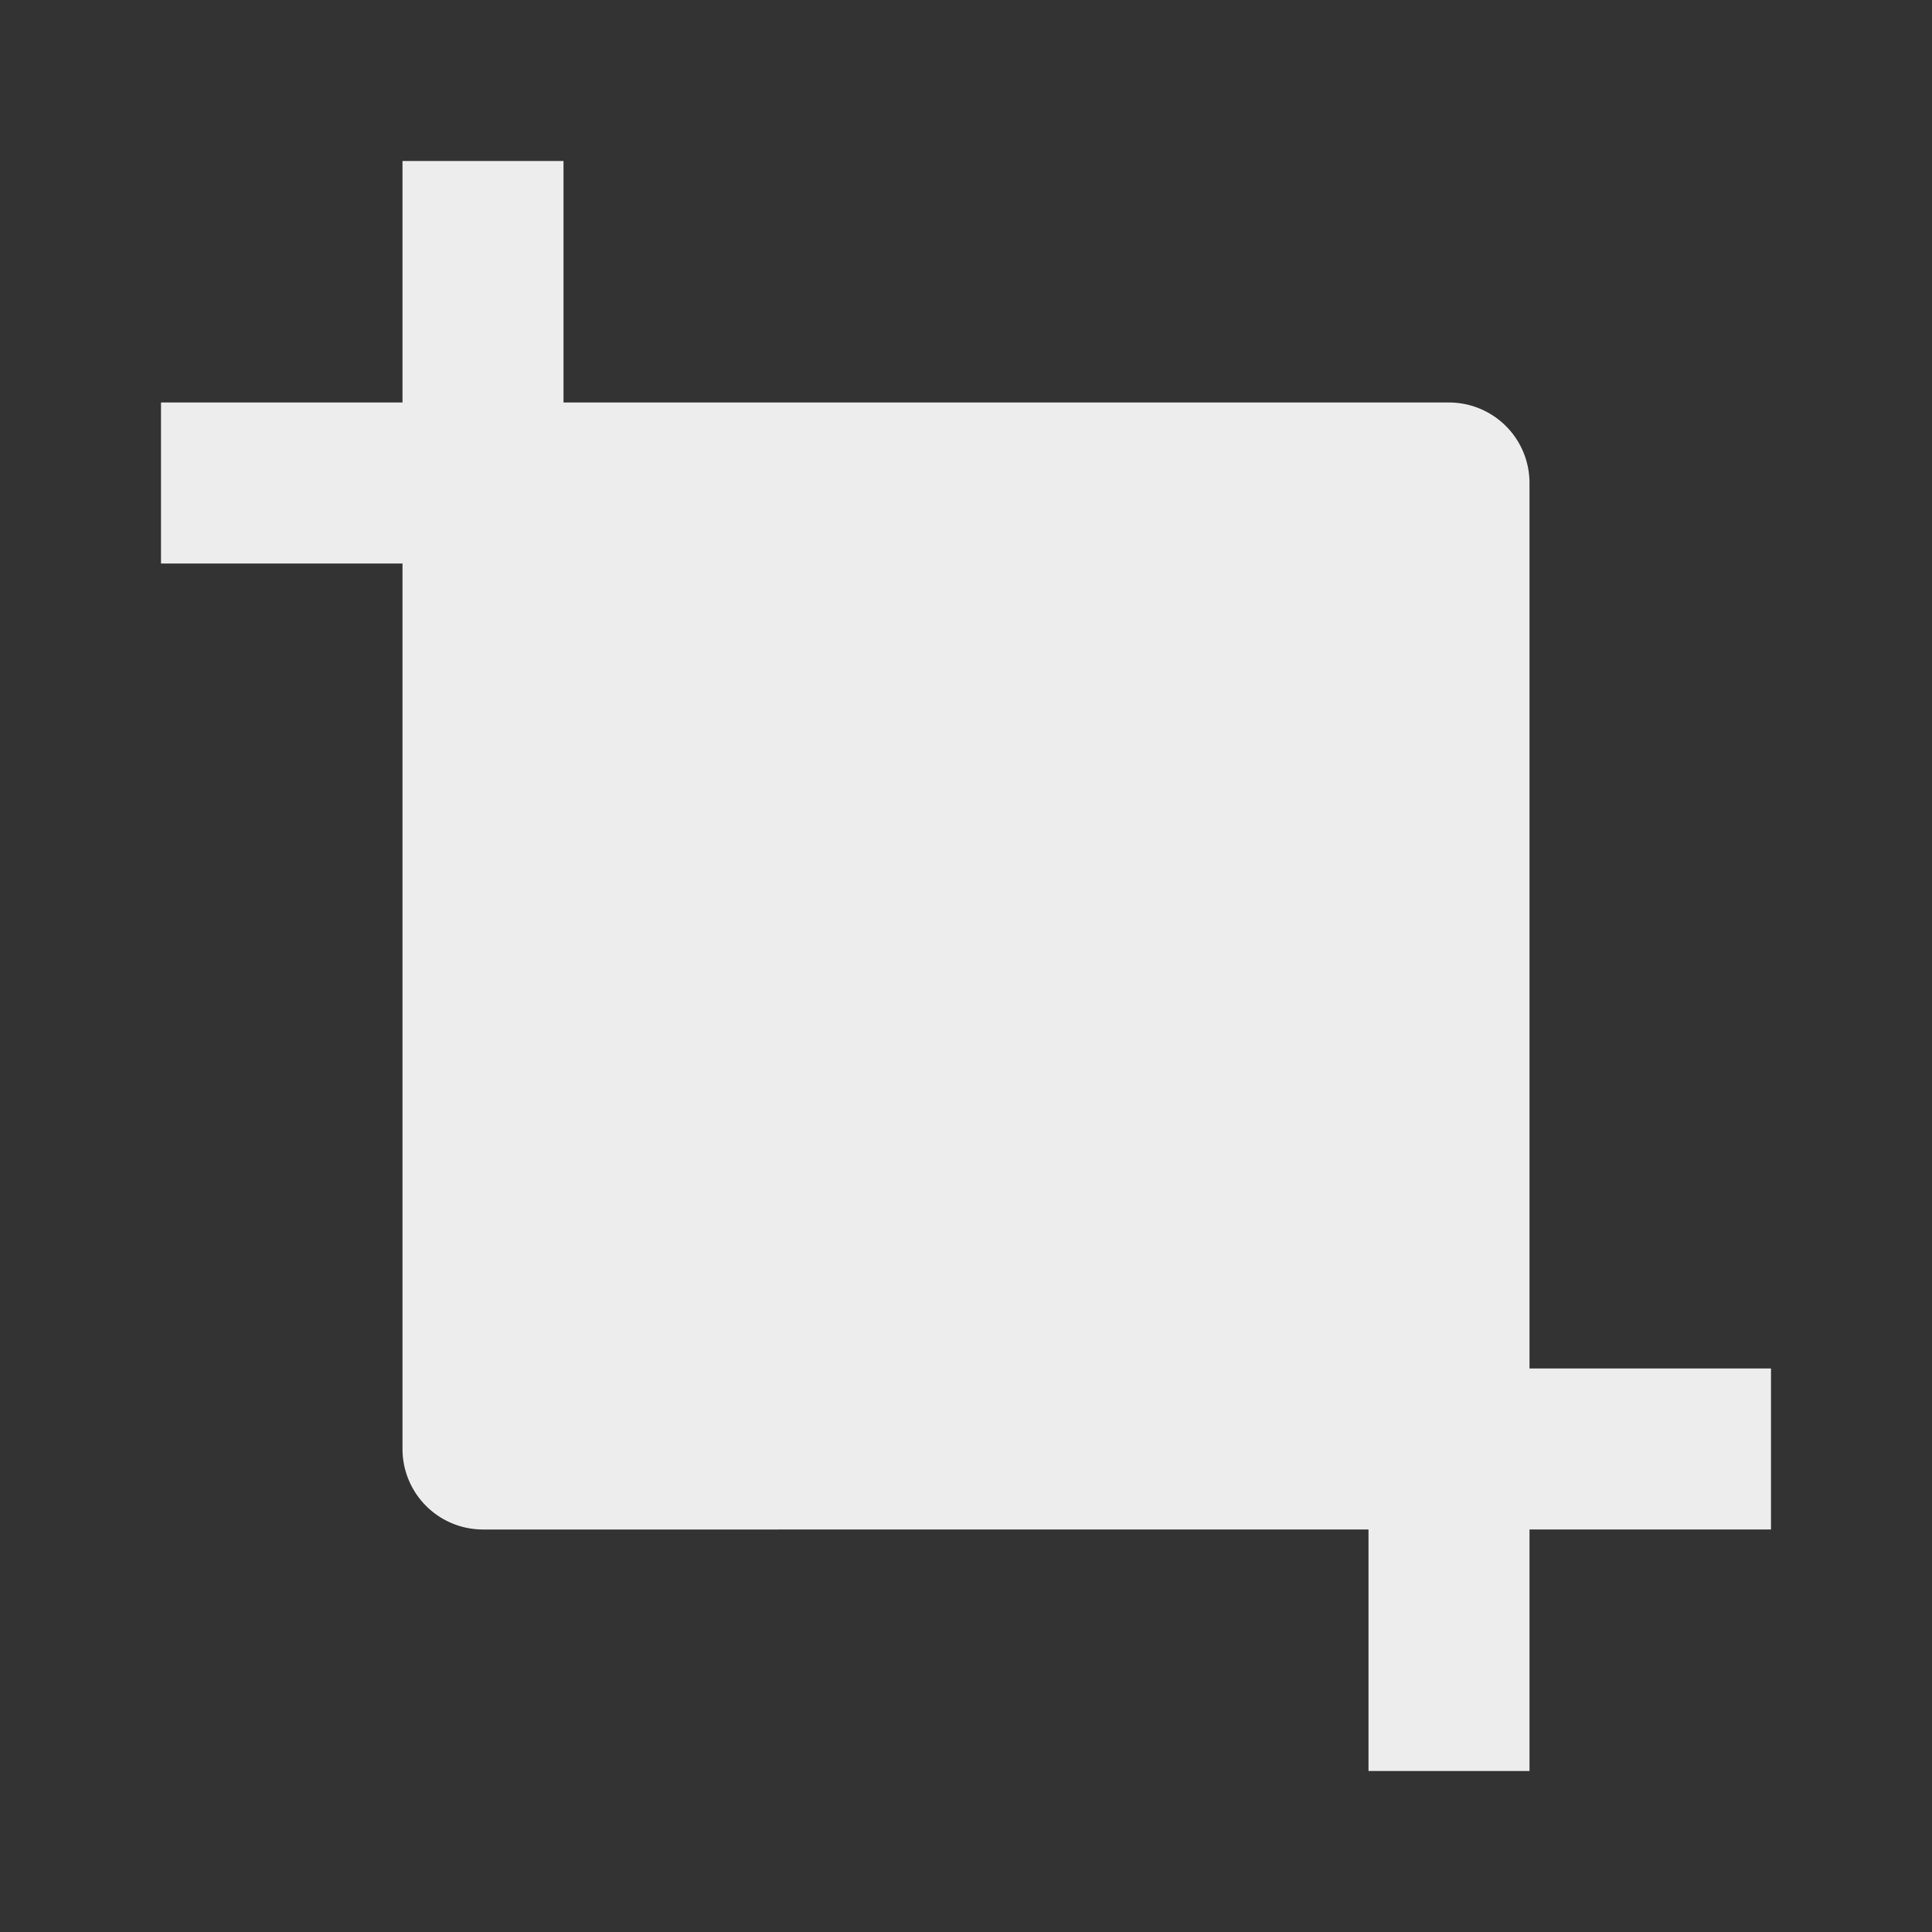 <svg xmlns="http://www.w3.org/2000/svg" viewBox="0 0 24 24">
    <rect x="0" y="0" width="24" height="24" fill="#333333" stroke="none"/>
    <g>
        <path fill="none" d="M0 0h24v24H0z"/>
        <path fill="#ededed" d="M19 17h3v2h-3v3h-2v-3H6a1 1 0 0 1-1-1V7H2V5h3V2h2v3h11a1 1 0 0 1 1 1v11z"/>
    </g>
</svg>
